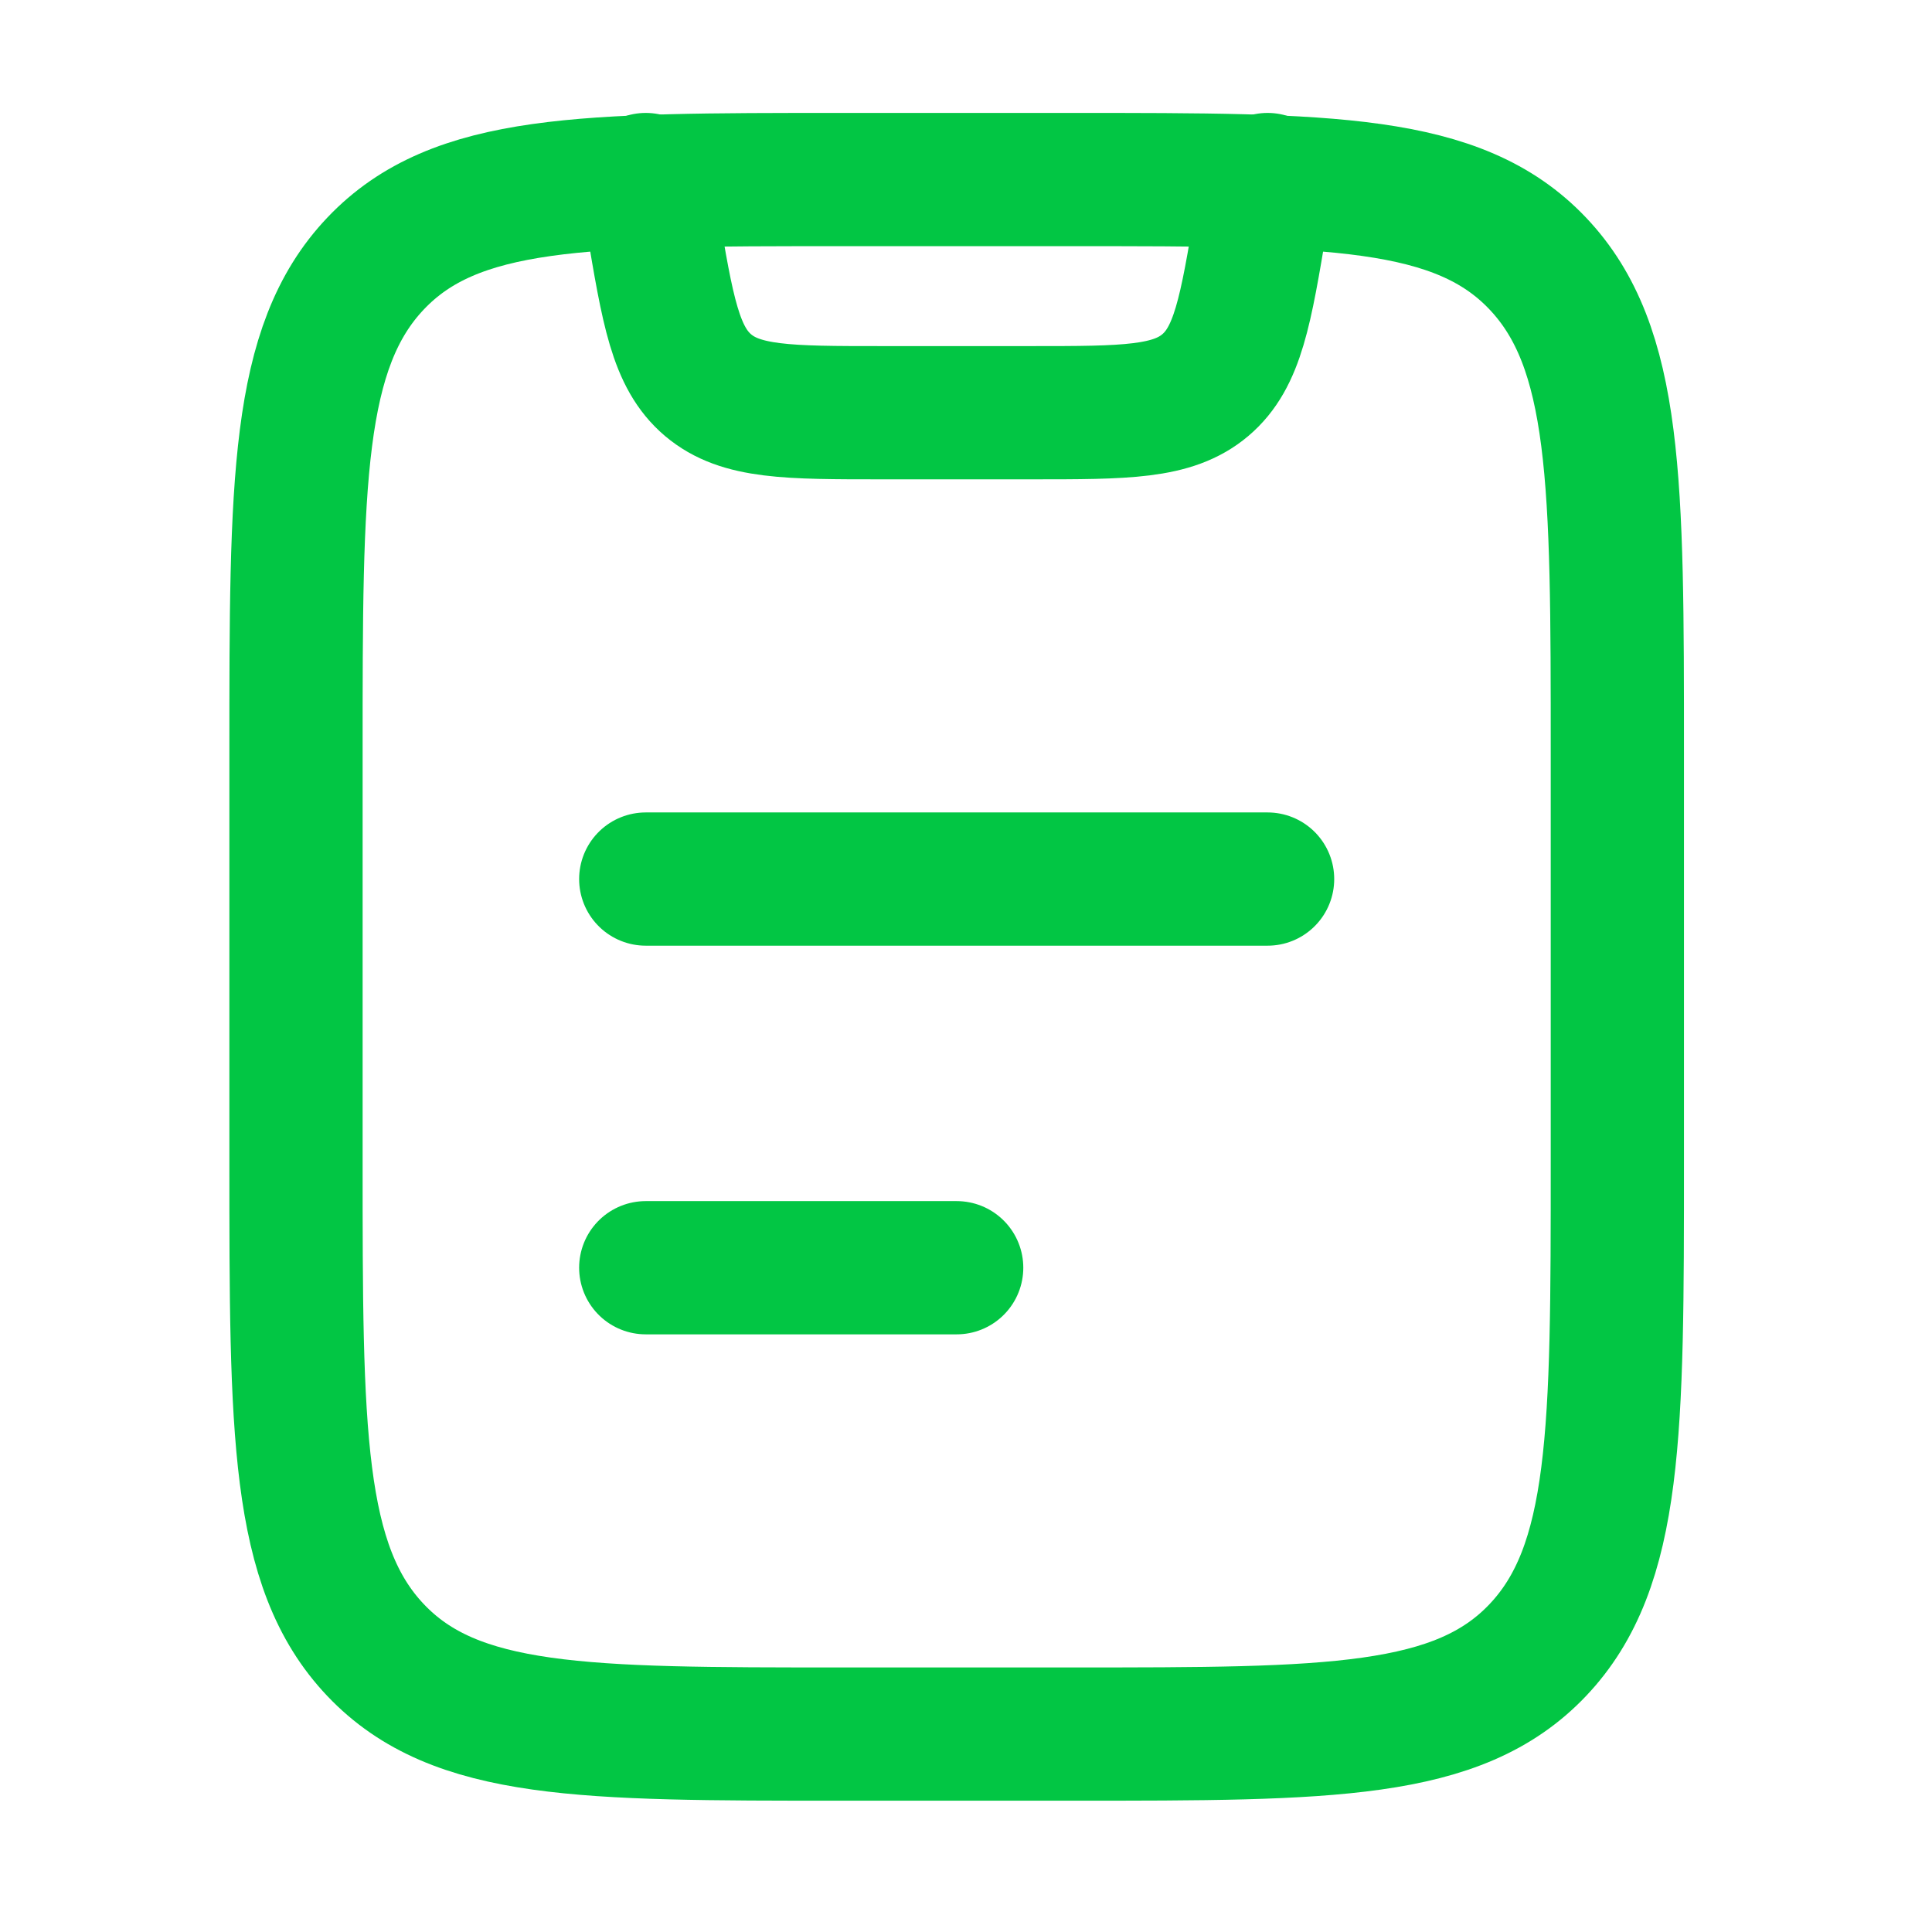 <svg width="29" height="29" viewBox="0 0 29 29" fill="none" xmlns="http://www.w3.org/2000/svg">
<path d="M4.443 11.292C4.443 7.239 4.443 5.213 5.639 3.954C6.835 2.695 8.76 2.695 12.61 2.695H16.11C19.96 2.695 21.885 2.695 23.081 3.954C24.277 5.213 24.277 7.239 24.277 11.292V17.432C24.277 21.485 24.277 23.511 23.081 24.77C21.885 26.029 19.96 26.029 16.11 26.029H12.61C8.76 26.029 6.835 26.029 5.639 24.77C4.443 23.511 4.443 21.485 4.443 17.432V11.292Z" stroke="#02C644" stroke-width="2" stroke-linecap="round" stroke-linejoin="round"/>
<path d="M9.693 2.695L9.789 3.271C10.022 4.667 10.139 5.366 10.628 5.781C11.118 6.195 11.826 6.195 13.242 6.195H15.478C16.895 6.195 17.602 6.195 18.092 5.781C18.582 5.366 18.698 4.667 18.931 3.271L19.027 2.695" stroke="#02C644" stroke-width="2" stroke-linecap="round" stroke-linejoin="round"/>
<path d="M9.693 19.029H14.36M9.693 13.195H19.027" stroke="#02C644" stroke-width="2" stroke-linecap="round"/>
</svg>
